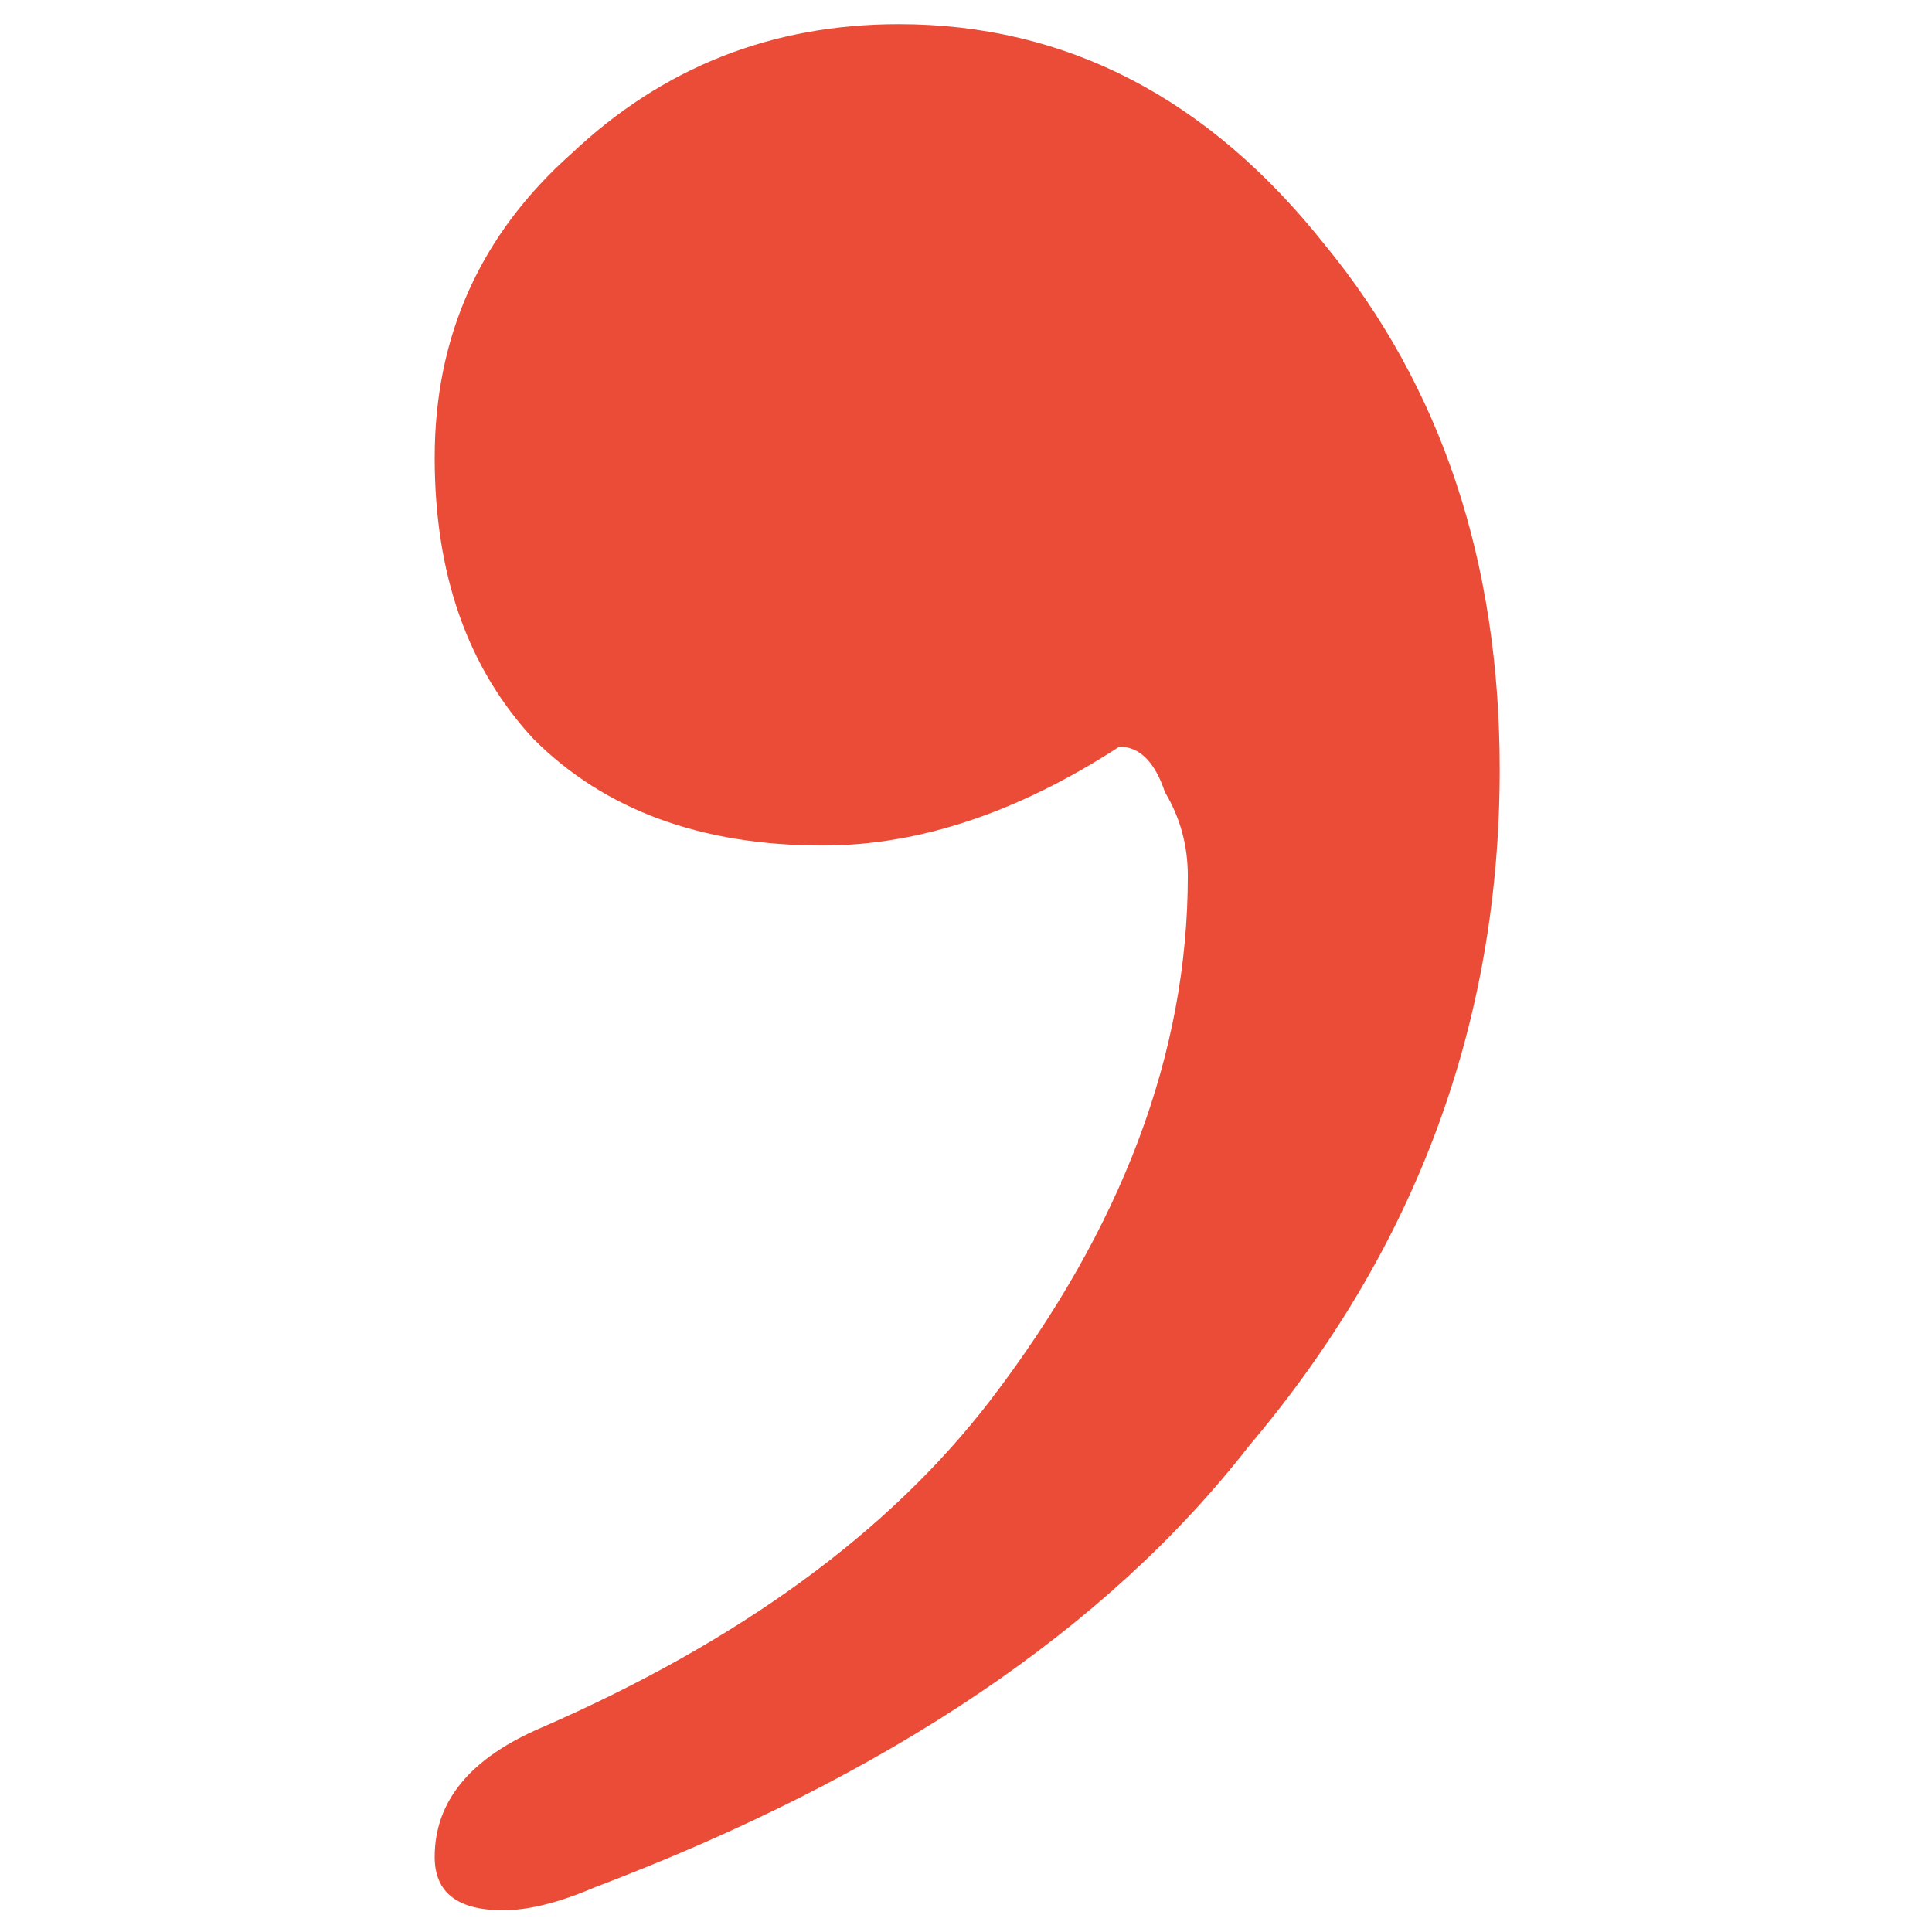 <svg width="800" height="800" viewBox="0 0 800 800" fill="none" xmlns="http://www.w3.org/2000/svg">
<path d="M372.15 10C441.45 10 500.25 40.442 548.55 101.327C596.85 160.112 621 232.543 621 318.621C621 423.594 586.35 517.02 517.05 598.899C458.25 674.48 367.95 735.364 246.15 781.552C231.45 787.851 218.85 791 208.35 791C189.45 791 180 783.652 180 768.956C180 745.862 194.7 728.016 224.1 715.419C306 679.729 367.95 634.59 409.95 580.004C464.55 508.622 491.85 436.191 491.85 362.71C491.85 350.113 488.7 338.566 482.4 328.069C478.2 315.472 471.9 309.173 463.5 309.173C421.5 336.466 380.55 350.113 340.65 350.113C290.25 350.113 250.35 335.417 220.95 306.024C193.65 276.632 180 237.792 180 189.504C180 139.117 198.9 97.128 236.7 63.536C274.5 27.846 319.65 10 372.15 10Z" fill="#EB4C37"/>
</svg>
